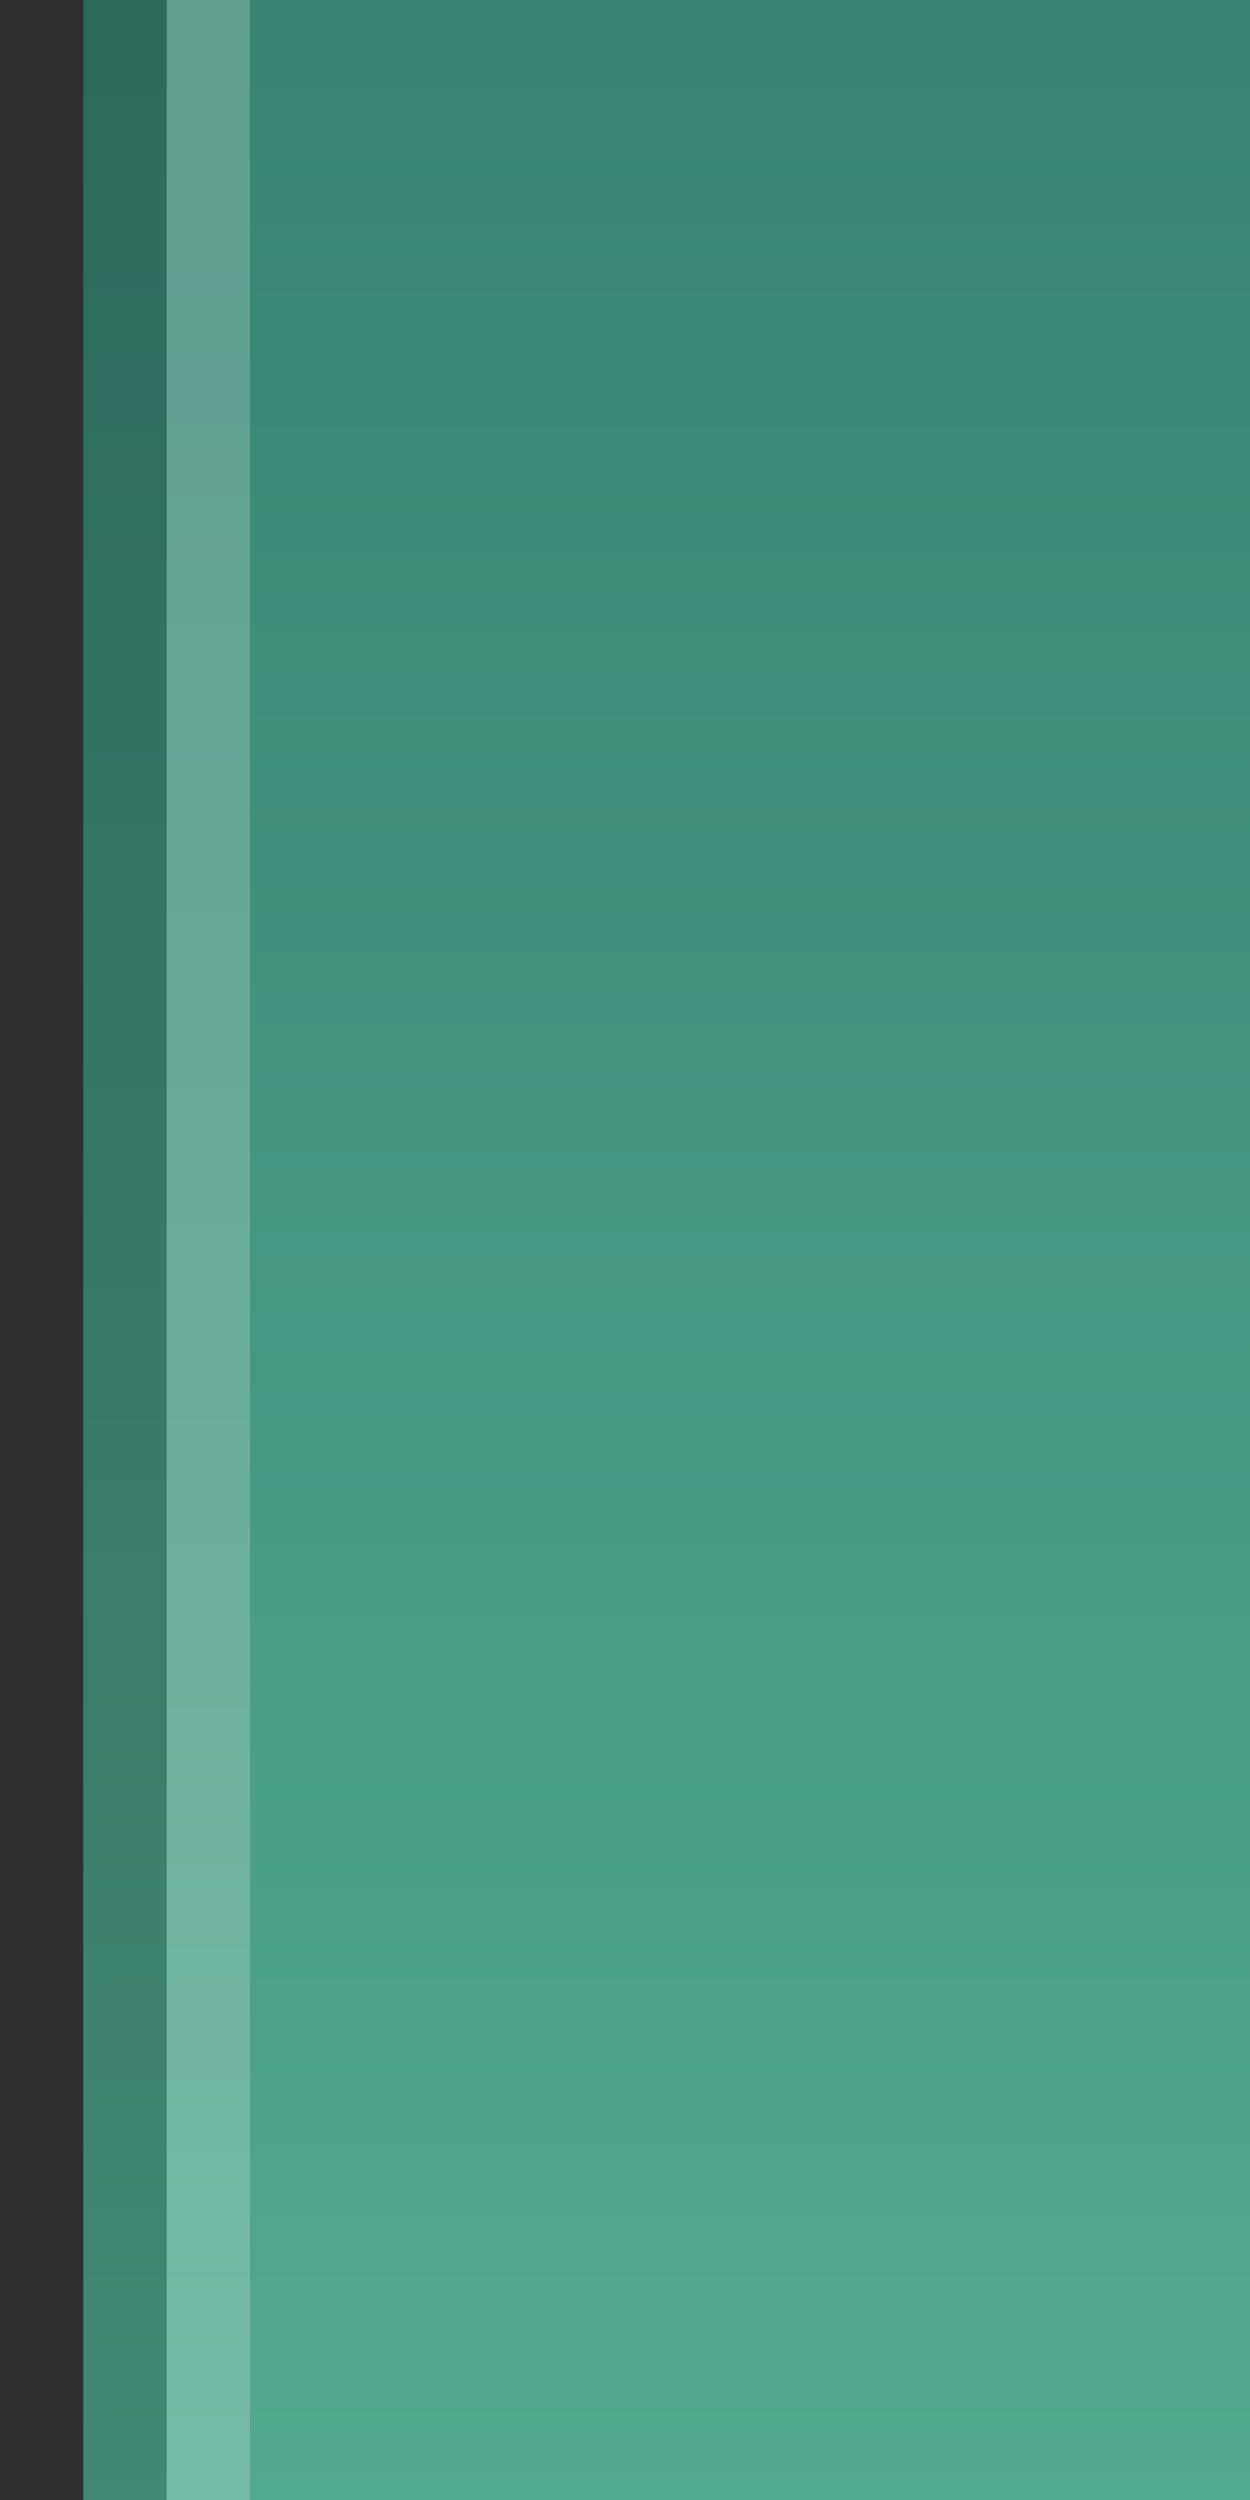 <?xml version="1.0" encoding="UTF-8"?>
<!DOCTYPE svg PUBLIC "-//W3C//DTD SVG 1.1 Tiny//EN" "http://www.w3.org/Graphics/SVG/1.1/DTD/svg11-tiny.dtd">
<svg baseProfile="tiny" height="30px" version="1.1" viewBox="0 0 15 30" width="15px" x="0px" xmlns="http://www.w3.org/2000/svg" xmlns:xlink="http://www.w3.org/1999/xlink" y="0px">
<rect x="0" y="0" width="15" height="30" fill="#333333" stroke="none"/>
<rect fill="none" height="30" width="15"/>
<rect fill="#14141E" fill-opacity="0.1" fill-rule="evenodd" height="30" stroke-opacity="0.1" width="15"/>
<rect fill="#14141E" fill-opacity="0.2" fill-rule="evenodd" height="30" stroke-opacity="0.2" width="14" x="1"/>
<rect fill="url(#SVGID_1_)" fill-rule="evenodd" height="30" width="14" x="1"/>
<rect fill-opacity="0.2" fill-rule="evenodd" height="30" stroke-opacity="0.2" width="1" x="1"/>
<rect fill="#FFFFFF" fill-opacity="0.2" fill-rule="evenodd" height="30" stroke-opacity="0.2" width="1" x="2"/>
<defs>
<linearGradient gradientUnits="userSpaceOnUse" id="SVGID_1_" x1="8" x2="8" y1="37.25" y2="-13.521">
<stop offset="0" style="stop-color:#59B397"/>
<stop offset="1" style="stop-color:#2A7362"/>
</linearGradient>
</defs>
</svg>
